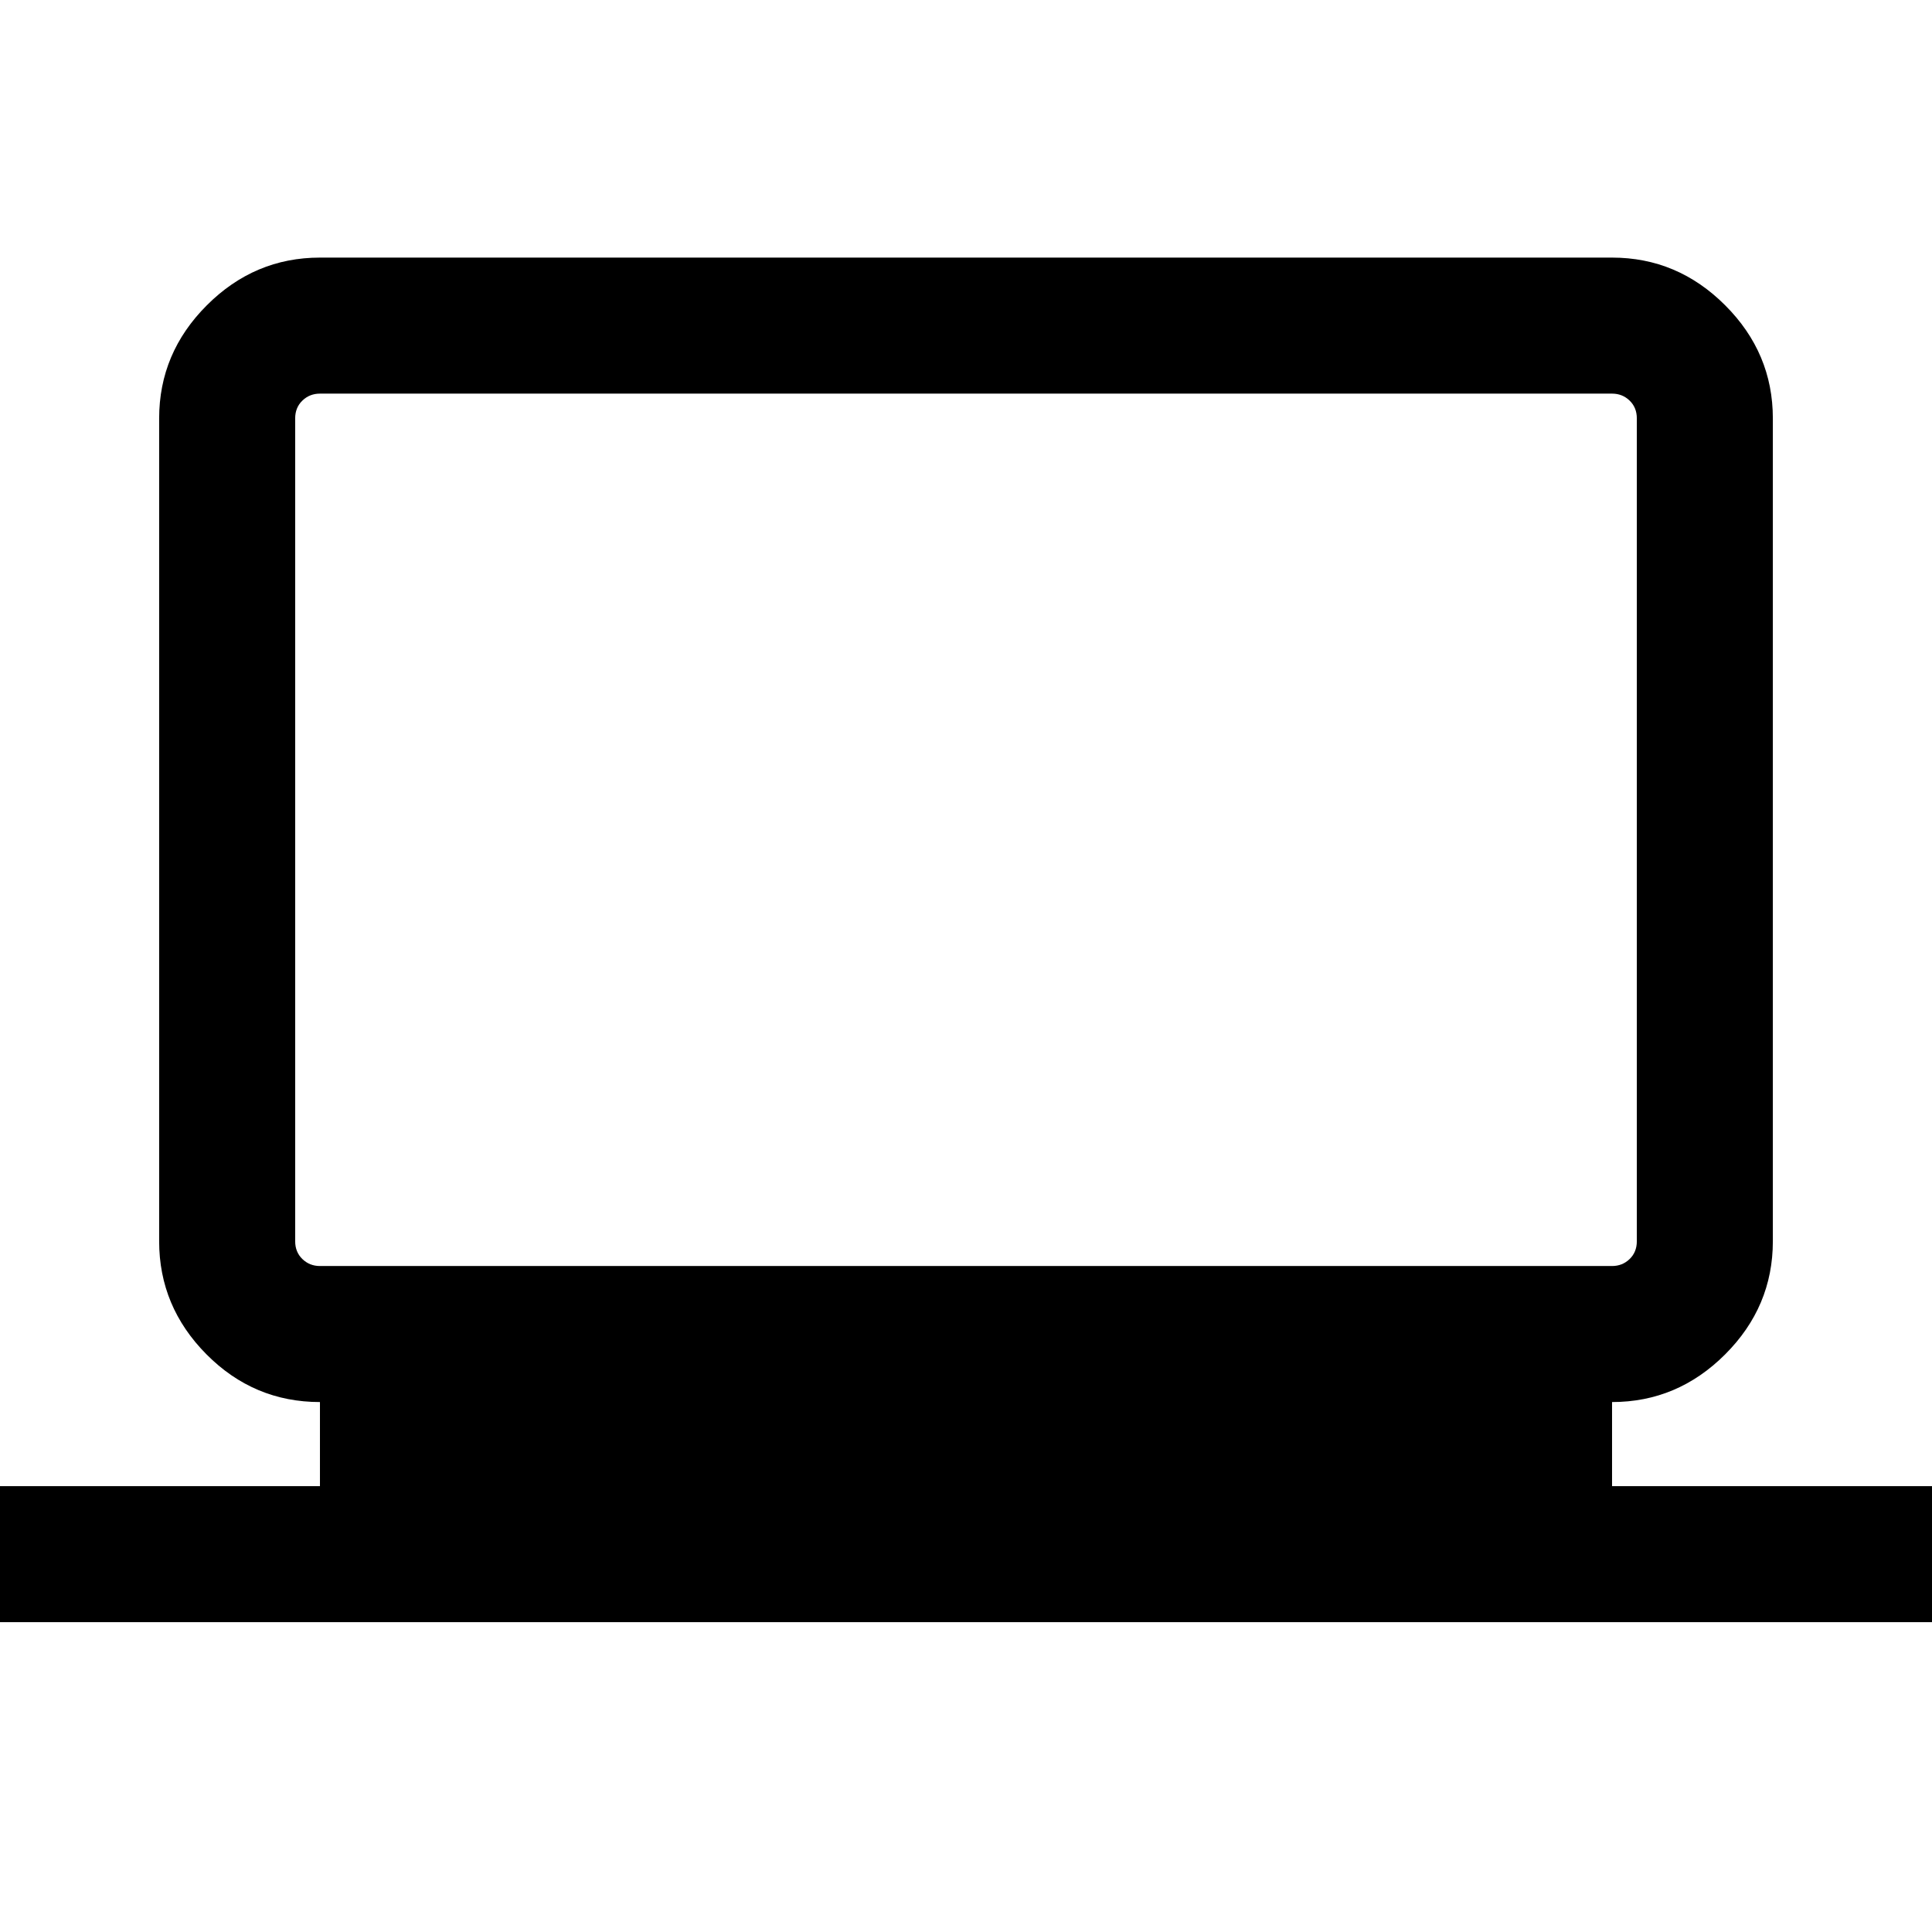 <svg xmlns="http://www.w3.org/2000/svg" height="40" viewBox="0 -960 960 960" width="40"><path d="M-2.66-153.95v-67.59h161.64v-41.79q-32.85 0-56.38-23.7-23.52-23.69-23.52-56.2V-752.1q0-32.51 23.69-56.2 23.69-23.7 56.21-23.7h642.04q32.52 0 56.21 23.7 23.69 23.69 23.69 56.2v408.87q0 32.51-23.69 56.2-23.69 23.7-56.21 23.7v41.79h161.64v67.59H-2.66Zm161.64-176.97h642.04q5.13 0 8.72-3.46 3.59-3.47 3.59-8.85V-752.1q0-5.39-3.59-8.85t-8.72-3.46H158.98q-5.13 0-8.72 3.46-3.59 3.46-3.59 8.85v408.87q0 5.38 3.59 8.85 3.59 3.46 8.72 3.46Zm-12.31 0v-433.49 433.49Z"/></svg>